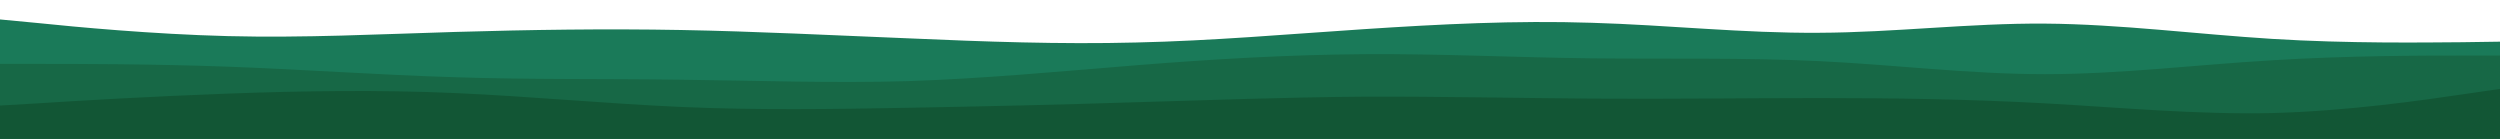 <?xml version="1.0" encoding="UTF-8" standalone="no"?>
<svg
   id="visual"
   viewBox="0 0 900 50"
   width="900"
   height="50"
   version="1.1"
   sodipodi:docname="layer2.svg"
   inkscape:version="1.1.2 (0a00cf5339, 2022-02-04, custom)"
   xmlns:inkscape="http://www.inkscape.org/namespaces/inkscape"
   xmlns:sodipodi="http://sodipodi.sourceforge.net/DTD/sodipodi-0.dtd"
   xmlns="http://www.w3.org/2000/svg"
   xmlns:svg="http://www.w3.org/2000/svg">
  <defs
     id="defs40" />
  <sodipodi:namedview
     id="namedview38"
     pagecolor="#ffffff"
     bordercolor="#666666"
     borderopacity="1.0"
     inkscape:pageshadow="2"
     inkscape:pageopacity="0.0"
     inkscape:pagecheckerboard="0"
     showgrid="false"
     inkscape:zoom="1.8511111"
     inkscape:cx="444.86795"
     inkscape:cy="-48.34934"
     inkscape:window-width="1368"
     inkscape:window-height="850"
     inkscape:window-x="-6"
     inkscape:window-y="-6"
     inkscape:window-maximized="1"
     inkscape:current-layer="visual" />
  <path
     d="M0 7L13.7 8.3C27.3 9.7 54.7 12.3 82 13C109.3 13.7 136.7 12.3 163.8 11.5C191 10.7 218 10.3 245.2 10.8C272.3 11.3 299.7 12.7 327 13.8C354.3 15 381.7 16 409 15.3C436.3 14.7 463.7 12.3 491 10.5C518.3 8.7 545.7 7.3 573 8.2C600.3 9 627.7 12 654.8 11.8C682 11.7 709 8.3 736.2 8.5C763.3 8.7 790.7 12.3 818 14C845.3 15.7 872.7 15.3 886.3 15.2L900 15L900 51L886.3 51C872.7 51 845.3 51 818 51C790.7 51 763.3 51 736.2 51C709 51 682 51 654.8 51C627.7 51 600.3 51 573 51C545.7 51 518.3 51 491 51C463.7 51 436.3 51 409 51C381.7 51 354.3 51 327 51C299.7 51 272.3 51 245.2 51C218 51 191 51 163.8 51C136.7 51 109.3 51 82 51C54.7 51 27.3 51 13.7 51L0 51Z"
     fill="#1a7a59"
     id="path31" />
  <path
     d="M0 23L13.7 23C27.3 23 54.7 23 82 24C109.3 25 136.7 27 163.8 27.8C191 28.7 218 28.3 245.2 28.7C272.3 29 299.7 30 327 29.2C354.3 28.3 381.7 25.7 409 23.5C436.3 21.3 463.7 19.7 491 19.5C518.3 19.3 545.7 20.7 573 21C600.3 21.3 627.7 20.7 654.8 22C682 23.3 709 26.7 736.2 26.7C763.3 26.7 790.7 23.3 818 21.7C845.3 20 872.7 20 886.3 20L900 20L900 51L886.3 51C872.7 51 845.3 51 818 51C790.7 51 763.3 51 736.2 51C709 51 682 51 654.8 51C627.7 51 600.3 51 573 51C545.7 51 518.3 51 491 51C463.7 51 436.3 51 409 51C381.7 51 354.3 51 327 51C299.7 51 272.3 51 245.2 51C218 51 191 51 163.8 51C136.7 51 109.3 51 82 51C54.7 51 27.3 51 13.7 51L0 51Z"
     fill="#176846"
     id="path33" />
  <path
     d="M0 38L13.7 37.2C27.3 36.3 54.7 34.7 82 33.7C109.3 32.7 136.7 32.3 163.8 33.5C191 34.7 218 37.3 245.2 38.5C272.3 39.7 299.7 39.3 327 38.8C354.3 38.3 381.7 37.7 409 36.8C436.3 36 463.7 35 491 34.8C518.3 34.7 545.7 35.3 573 35.5C600.3 35.7 627.7 35.3 654.8 35.3C682 35.3 709 35.7 736.2 37.2C763.3 38.7 790.7 41.3 818 40.7C845.3 40 872.7 36 886.3 34L900 32L900 51L886.3 51C872.7 51 845.3 51 818 51C790.7 51 763.3 51 736.2 51C709 51 682 51 654.8 51C627.7 51 600.3 51 573 51C545.7 51 518.3 51 491 51C463.7 51 436.3 51 409 51C381.7 51 354.3 51 327 51C299.7 51 272.3 51 245.2 51C218 51 191 51 163.8 51C136.7 51 109.3 51 82 51C54.7 51 27.3 51 13.7 51L0 51Z"
     fill="#125635"
     id="path35" />
</svg>
